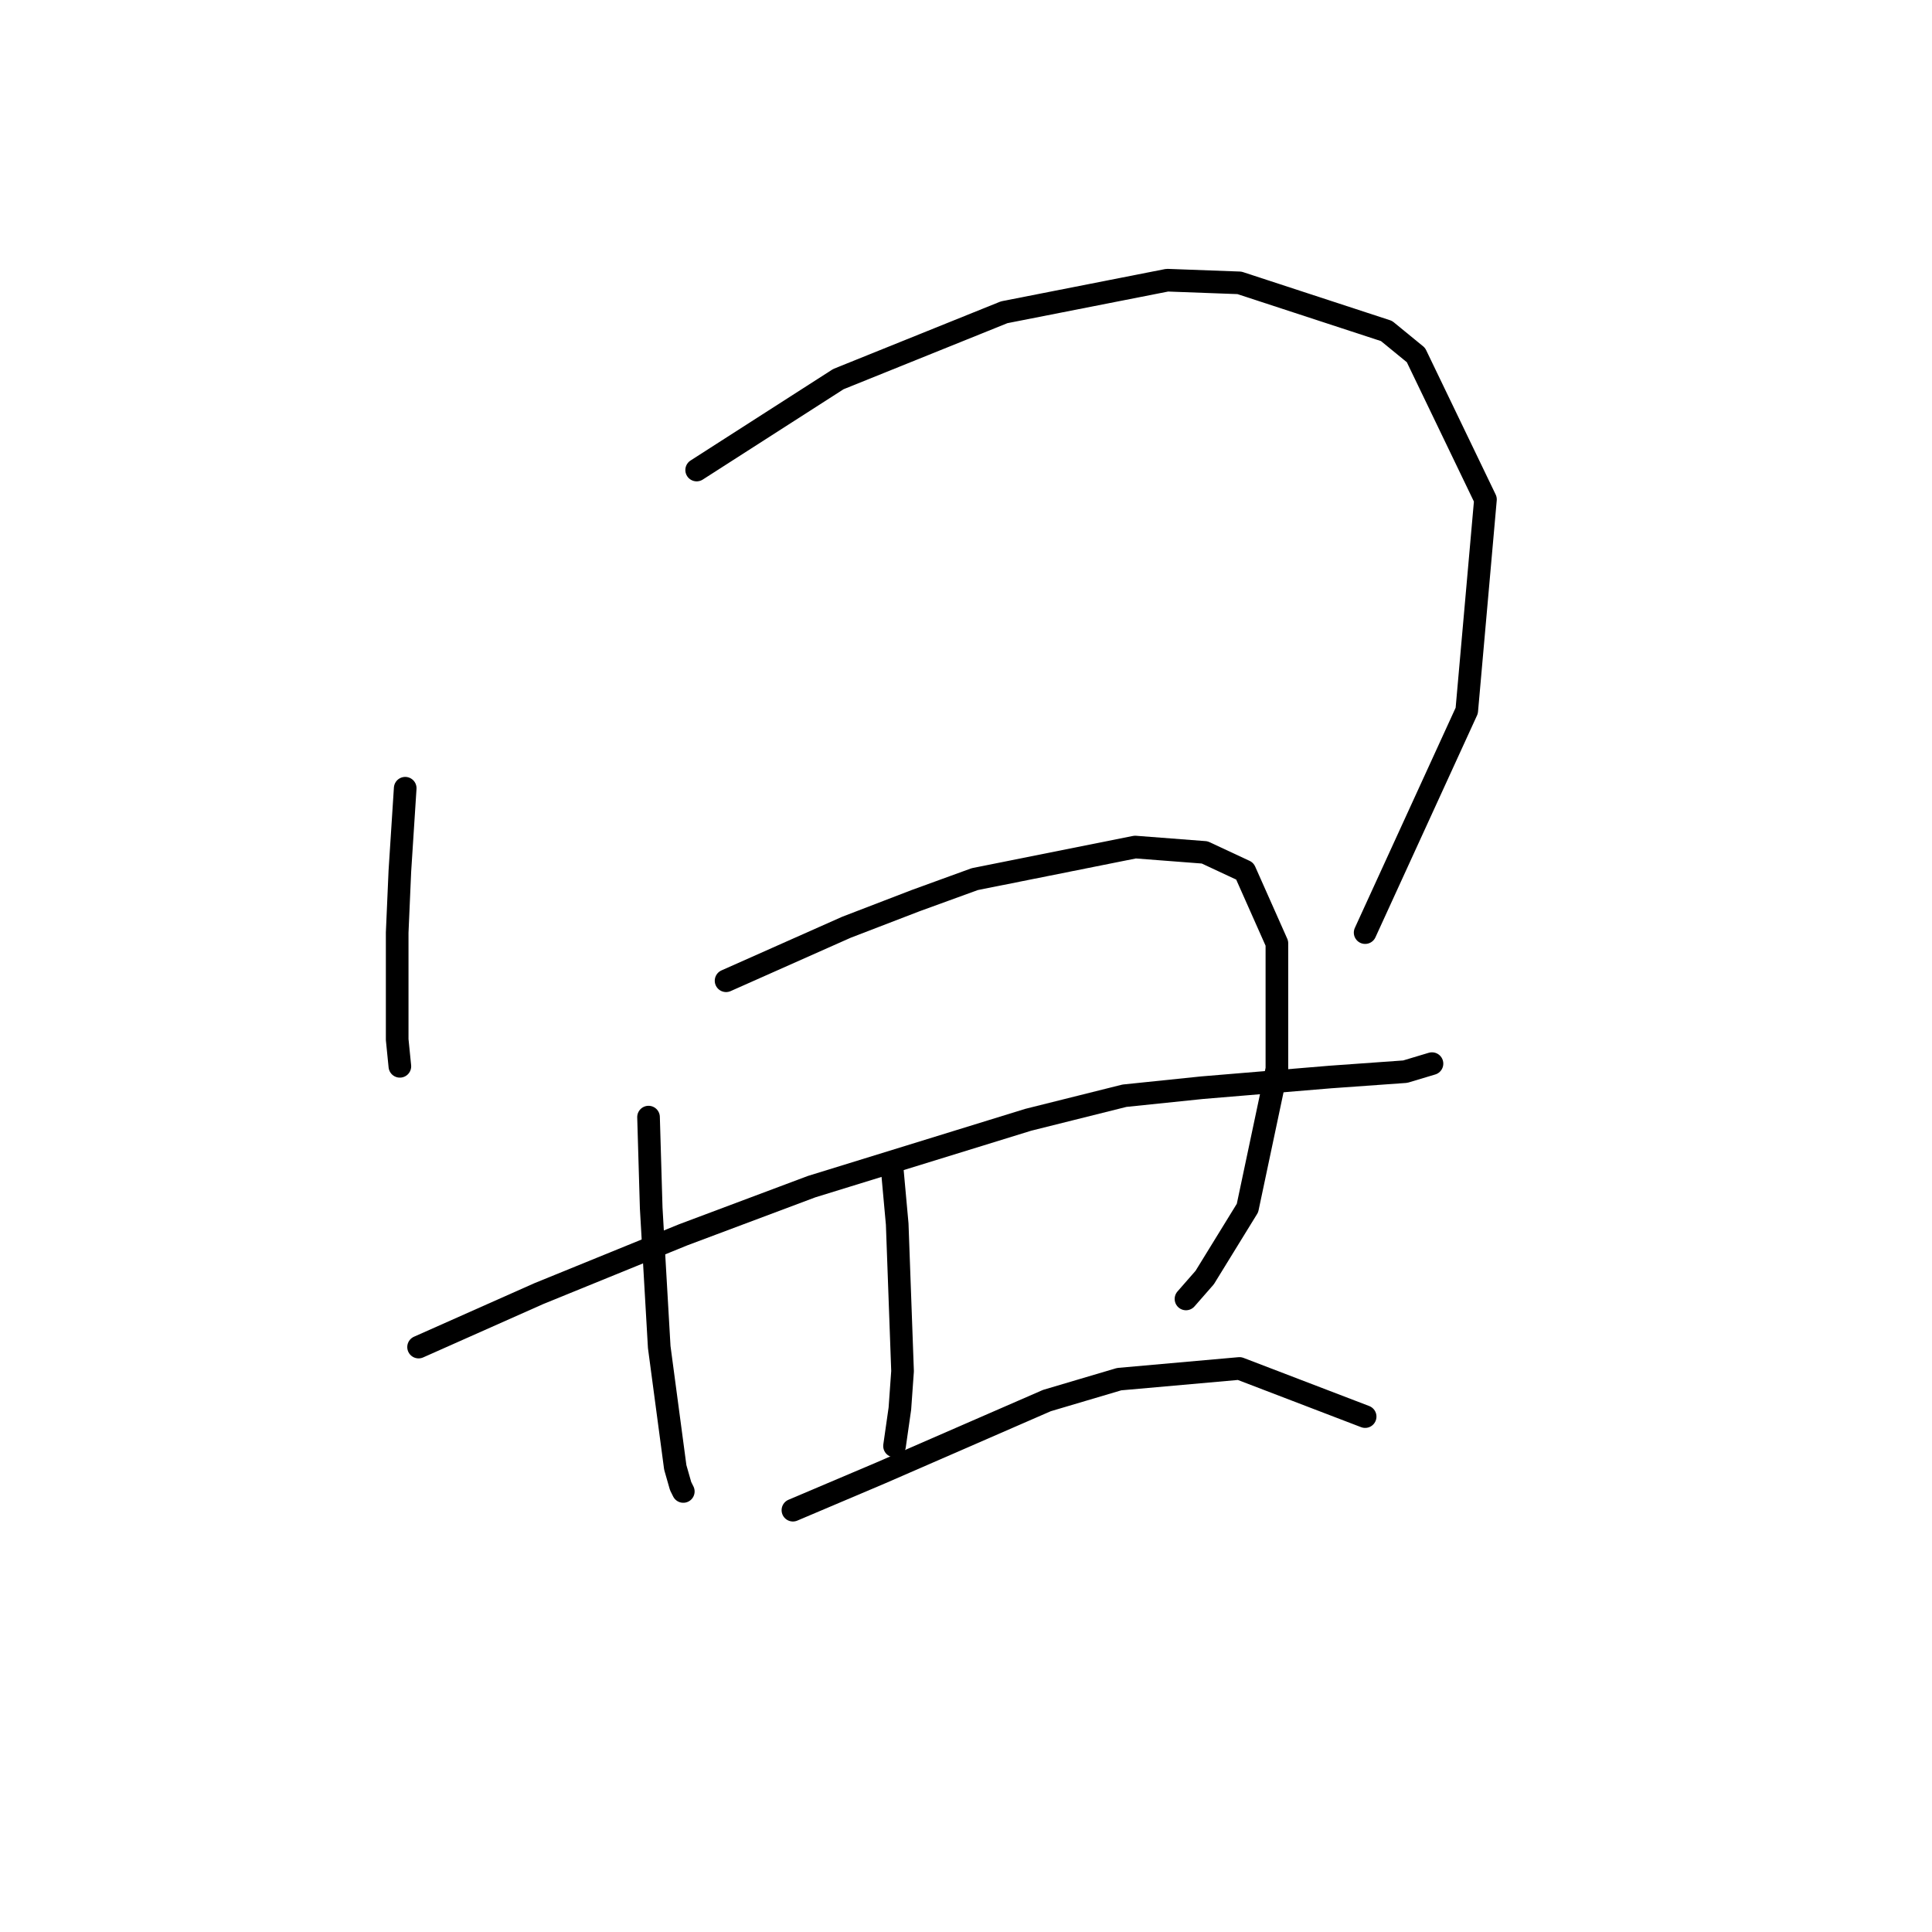 <?xml version="1.0" standalone="no"?>
    <svg width="256" height="256" xmlns="http://www.w3.org/2000/svg" version="1.1">
    <polyline stroke="black" stroke-width="3" stroke-linecap="round" fill="transparent" stroke-linejoin="round" points="53.692 104.444 52.984 115.427 52.629 123.576 52.629 135.268 52.629 137.749 52.984 141.292 52.984 141.292 " />
        <polyline stroke="black" stroke-width="3" stroke-linecap="round" fill="transparent" stroke-linejoin="round" points="92.311 62.282 111.09 50.235 133.056 41.378 154.669 37.126 164.235 37.48 183.722 43.858 187.619 47.046 196.831 66.179 194.351 94.169 180.888 123.576 180.888 123.576 " />
        <polyline stroke="black" stroke-width="3" stroke-linecap="round" fill="transparent" stroke-linejoin="round" points="55.464 178.494 71.407 171.407 90.54 163.613 107.547 157.235 136.245 148.378 149 145.189 159.275 144.126 176.282 142.709 186.202 142 189.745 140.937 189.745 140.937 " />
        <polyline stroke="black" stroke-width="3" stroke-linecap="round" fill="transparent" stroke-linejoin="round" points="85.934 148.023 86.288 160.07 87.351 178.494 89.477 194.437 90.186 196.917 90.54 197.626 90.54 197.626 " />
        <polyline stroke="black" stroke-width="3" stroke-linecap="round" fill="transparent" stroke-linejoin="round" points="96.209 129.954 112.152 122.868 121.364 119.325 129.159 116.49 150.417 112.239 159.629 112.947 164.944 115.427 169.196 124.994 169.196 141.646 165.298 160.07 159.629 169.282 157.149 172.116 157.149 172.116 " />
        <polyline stroke="black" stroke-width="3" stroke-linecap="round" fill="transparent" stroke-linejoin="round" points="118.176 154.401 118.884 162.196 119.593 181.682 119.239 186.643 118.53 191.603 118.53 191.603 " />
        <polyline stroke="black" stroke-width="3" stroke-linecap="round" fill="transparent" stroke-linejoin="round" points="105.066 200.106 116.758 195.146 138.725 185.58 148.292 182.745 164.235 181.328 180.888 187.706 180.888 187.706 " />
        </svg>